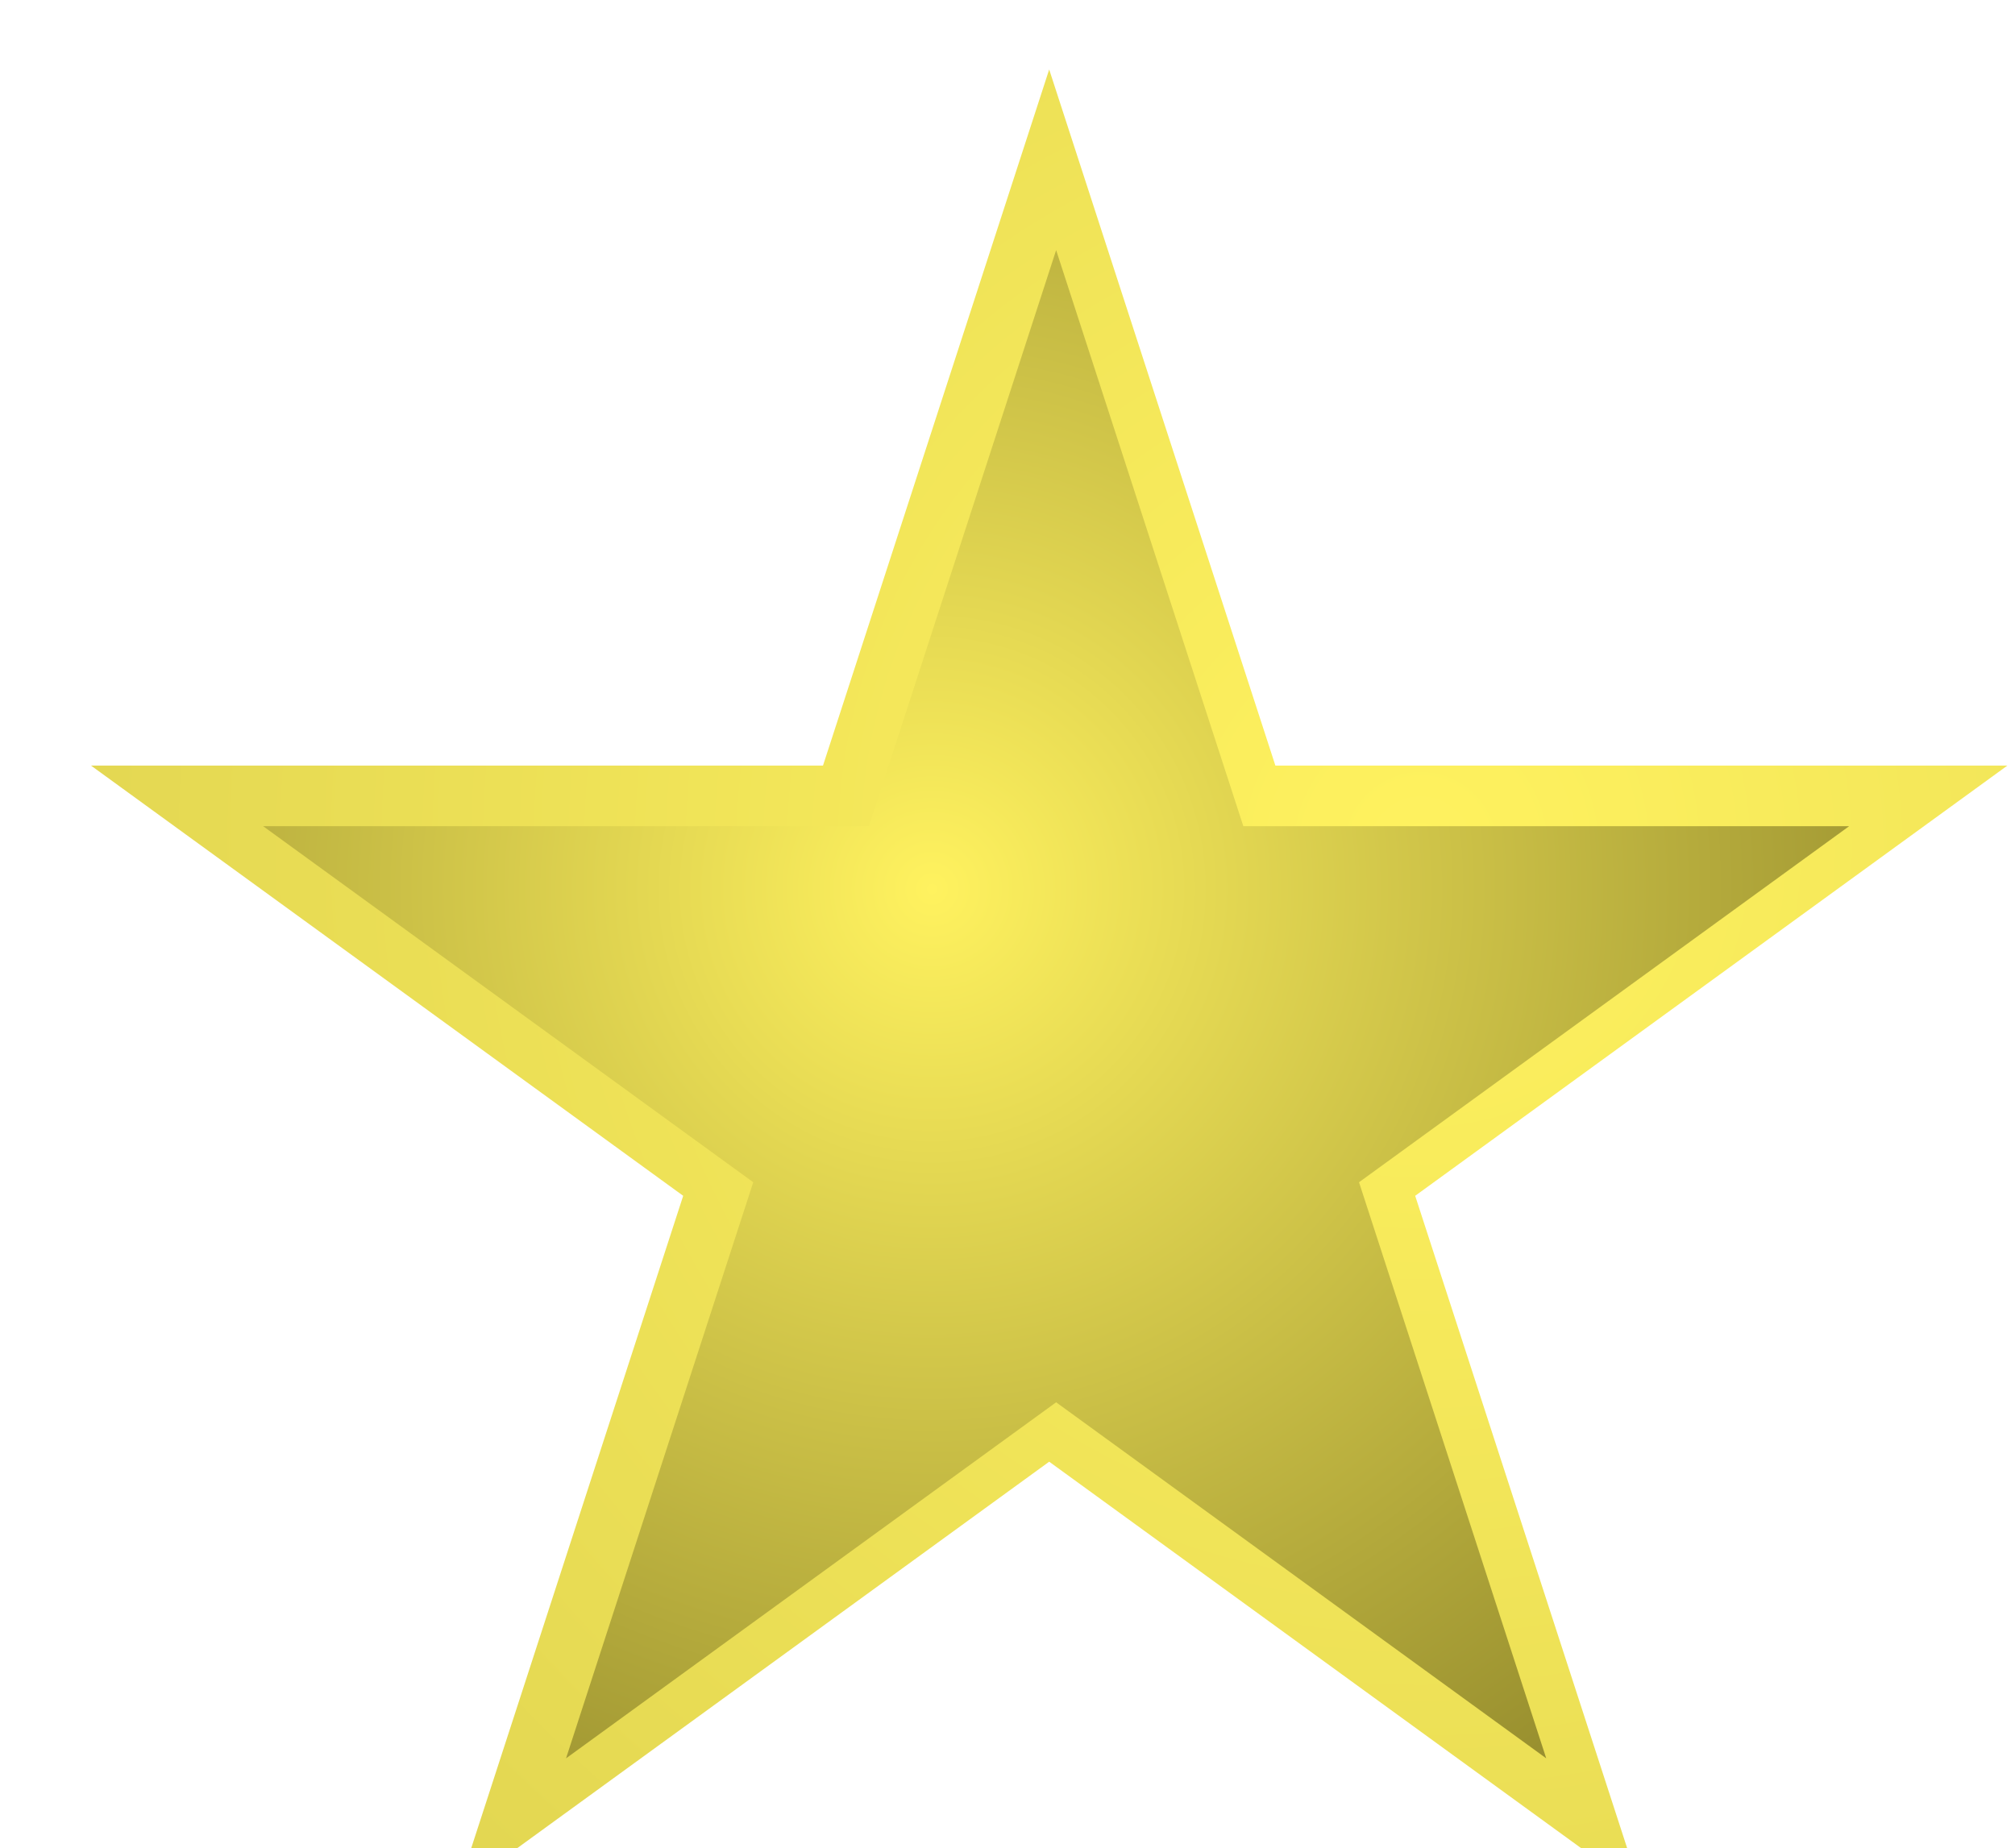 <svg width="145" height="133" viewBox="0 0 145 133" fill="none" xmlns="http://www.w3.org/2000/svg">
<g filter="url(#filter0_i_0_1)">
<path d="M71.5 1L87.777 51.096H140.452L97.837 82.058L114.114 132.154L71.5 101.193L28.886 132.154L45.163 82.058L2.548 51.096H55.223L71.5 1Z" fill="url(#paint0_radial_0_1)"/>
<path d="M72 14L85.471 55.459H129.063L93.796 81.082L107.267 122.541L72 96.918L36.733 122.541L50.204 81.082L14.937 55.459H58.529L72 14Z" fill="url(#paint1_radial_0_1)"/>
</g>
<defs>
<filter id="filter0_i_0_1" x="2.548" y="1" width="141.903" height="135.154" filterUnits="userSpaceOnUse" color-interpolation-filters="sRGB">
<feFlood flood-opacity="0" result="BackgroundImageFix"/>
<feBlend mode="normal" in="SourceGraphic" in2="BackgroundImageFix" result="shape"/>
<feColorMatrix in="SourceAlpha" type="matrix" values="0 0 0 0 0 0 0 0 0 0 0 0 0 0 0 0 0 0 127 0" result="hardAlpha"/>
<feOffset dx="4" dy="4"/>
<feGaussianBlur stdDeviation="2"/>
<feComposite in2="hardAlpha" operator="arithmetic" k2="-1" k3="1"/>
<feColorMatrix type="matrix" values="0 0 0 0 0 0 0 0 0 0 0 0 0 0 0 0 0 0 0.25 0"/>
<feBlend mode="normal" in2="shape" result="effect1_innerShadow_0_1"/>
</filter>
<radialGradient id="paint0_radial_0_1" cx="0" cy="0" r="1" gradientUnits="userSpaceOnUse" gradientTransform="translate(97.178 57.08) rotate(48.395) scale(342.33 344.794)">
<stop stop-color="#FFF25F"/>
<stop offset="1" stop-color="#99902F"/>
</radialGradient>
<radialGradient id="paint1_radial_0_1" cx="0" cy="0" r="1" gradientUnits="userSpaceOnUse" gradientTransform="translate(63 60) rotate(77.062) scale(75.928 75.928)">
<stop stop-color="#FFF25F"/>
<stop offset="1" stop-color="#99902F"/>
</radialGradient>
</defs>
</svg>
